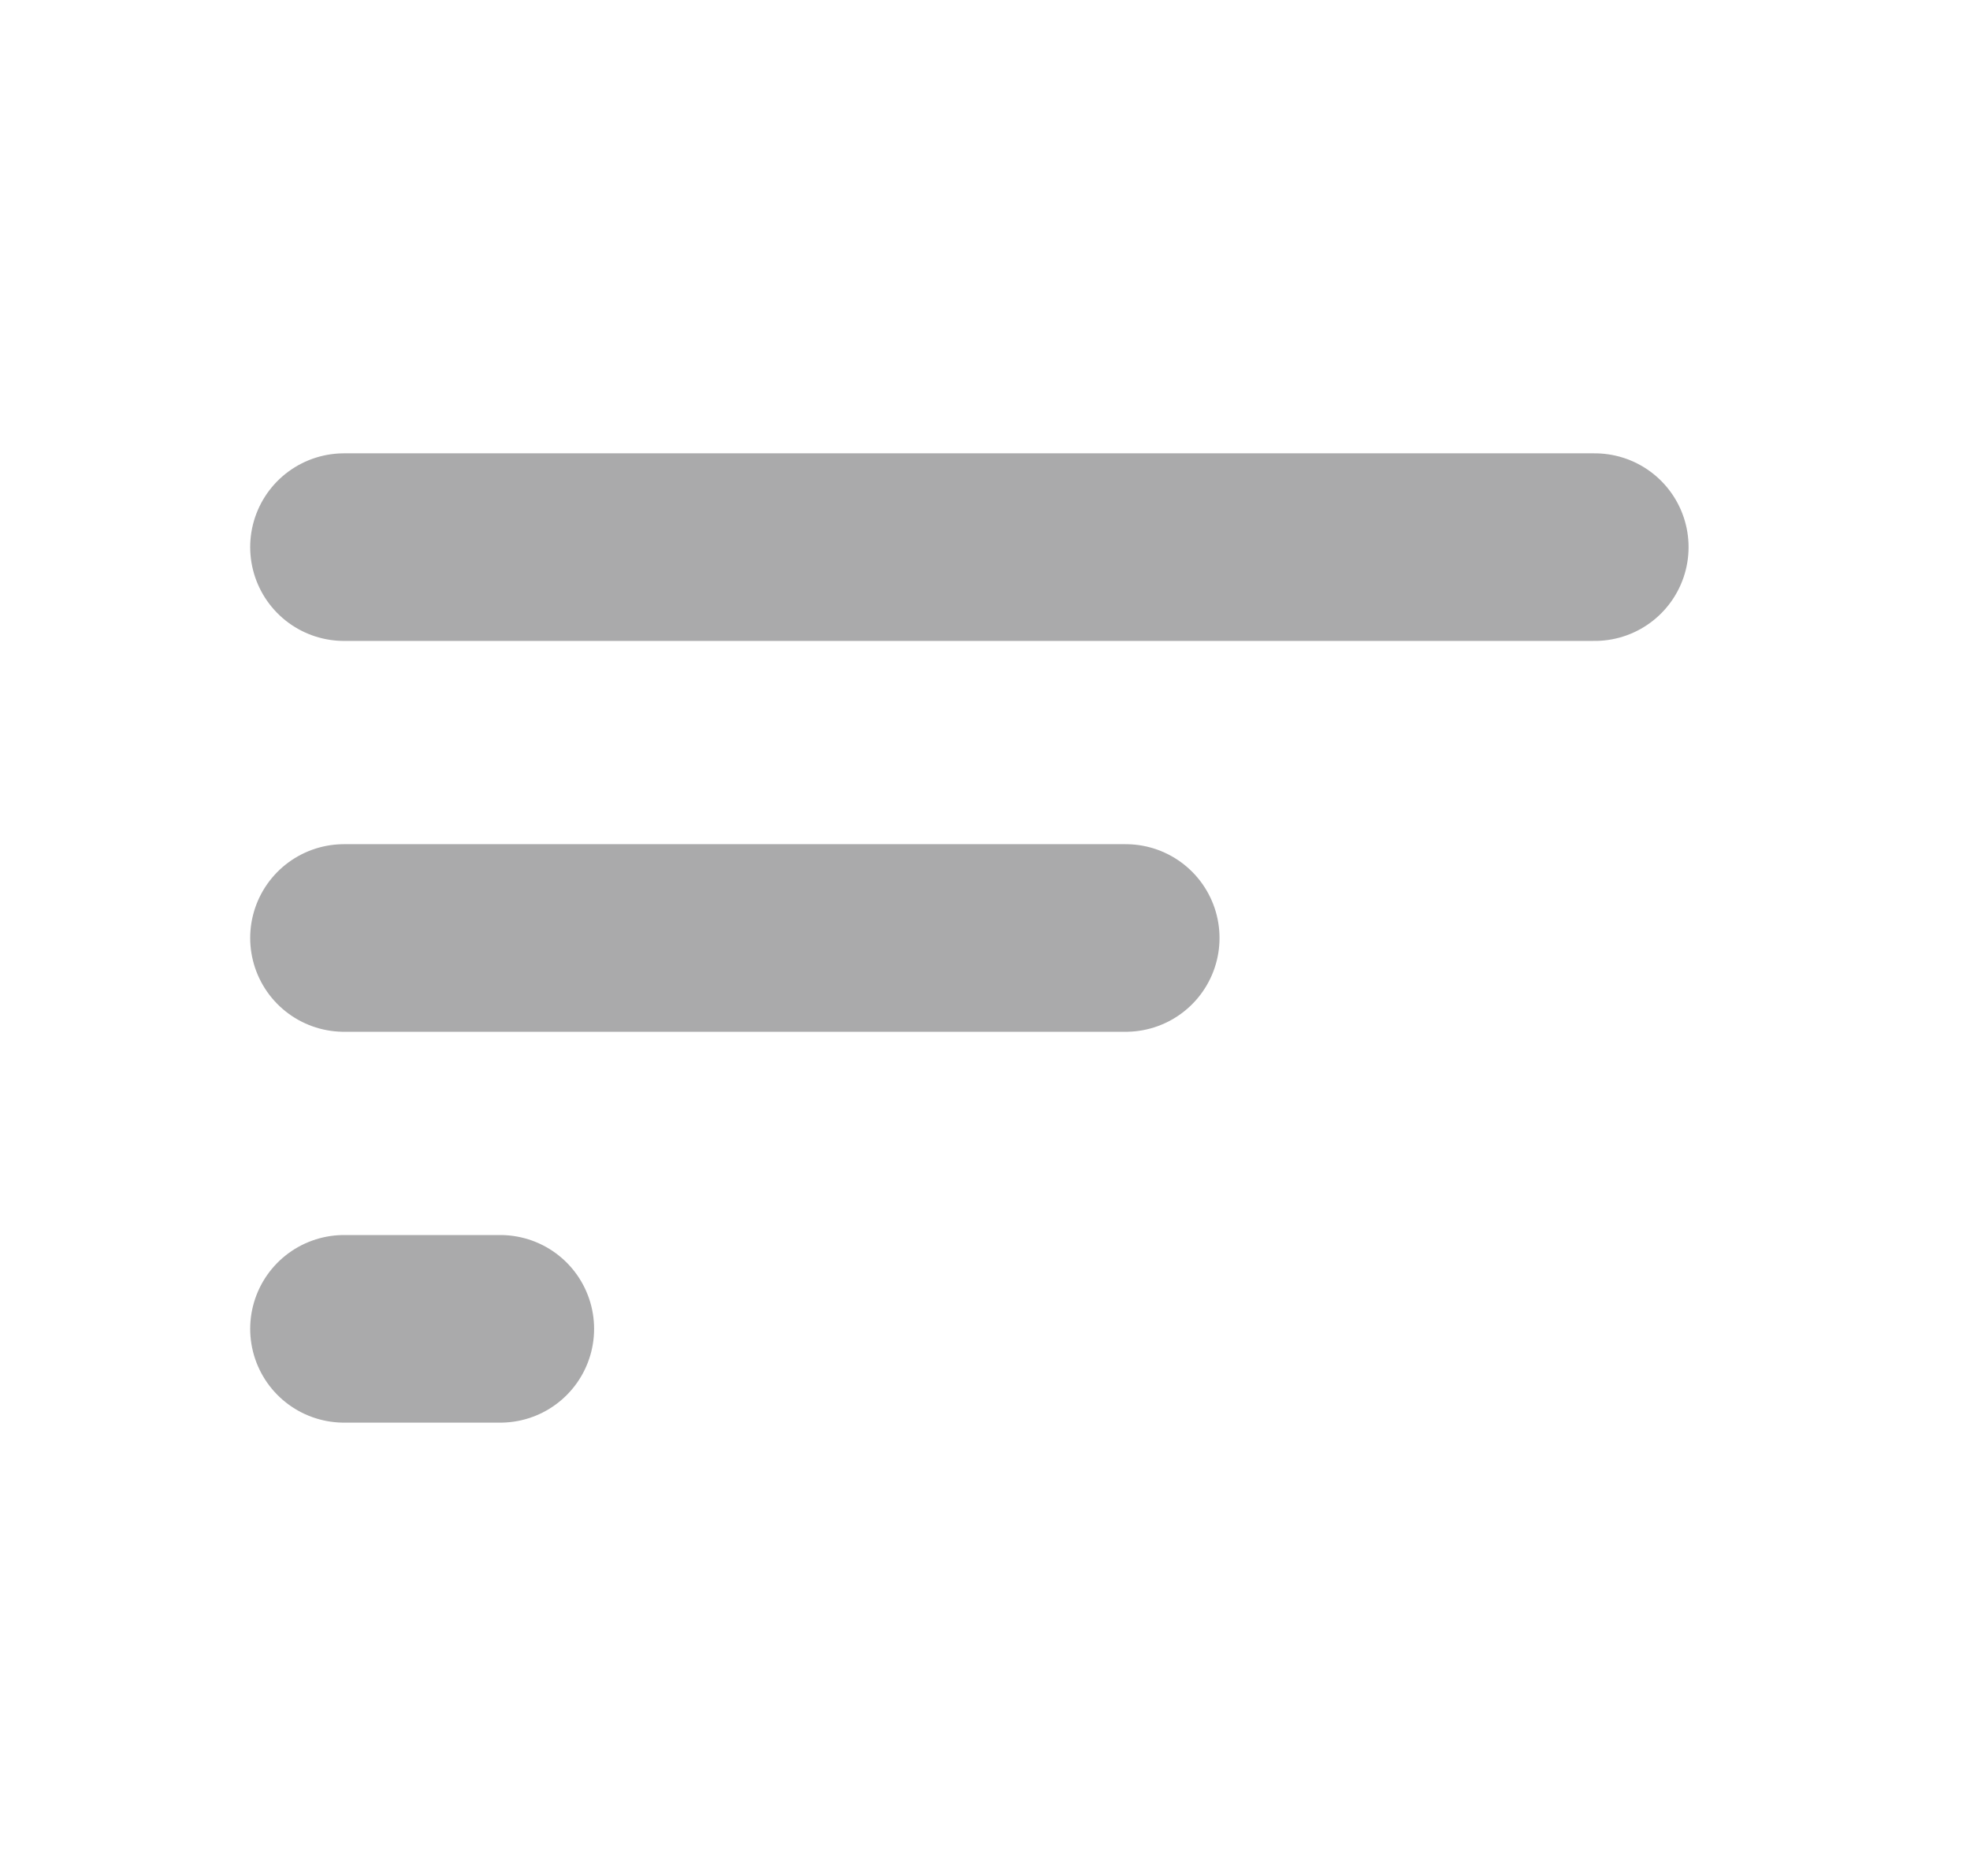 <svg width="21" height="20" viewBox="0 0 21 20" fill="none" xmlns="http://www.w3.org/2000/svg">
<path d="M3.667 5.833H17" stroke="#AAAAAB" stroke-width="2" stroke-linecap="round" stroke-linejoin="round"/>
<path d="M3.667 10L12 10" stroke="#AAAAAB" stroke-width="2" stroke-linecap="round" stroke-linejoin="round"/>
<path d="M3.667 14.167H5.333" stroke="#AAAAAB" stroke-width="2" stroke-linecap="round" stroke-linejoin="round"/>
</svg>
